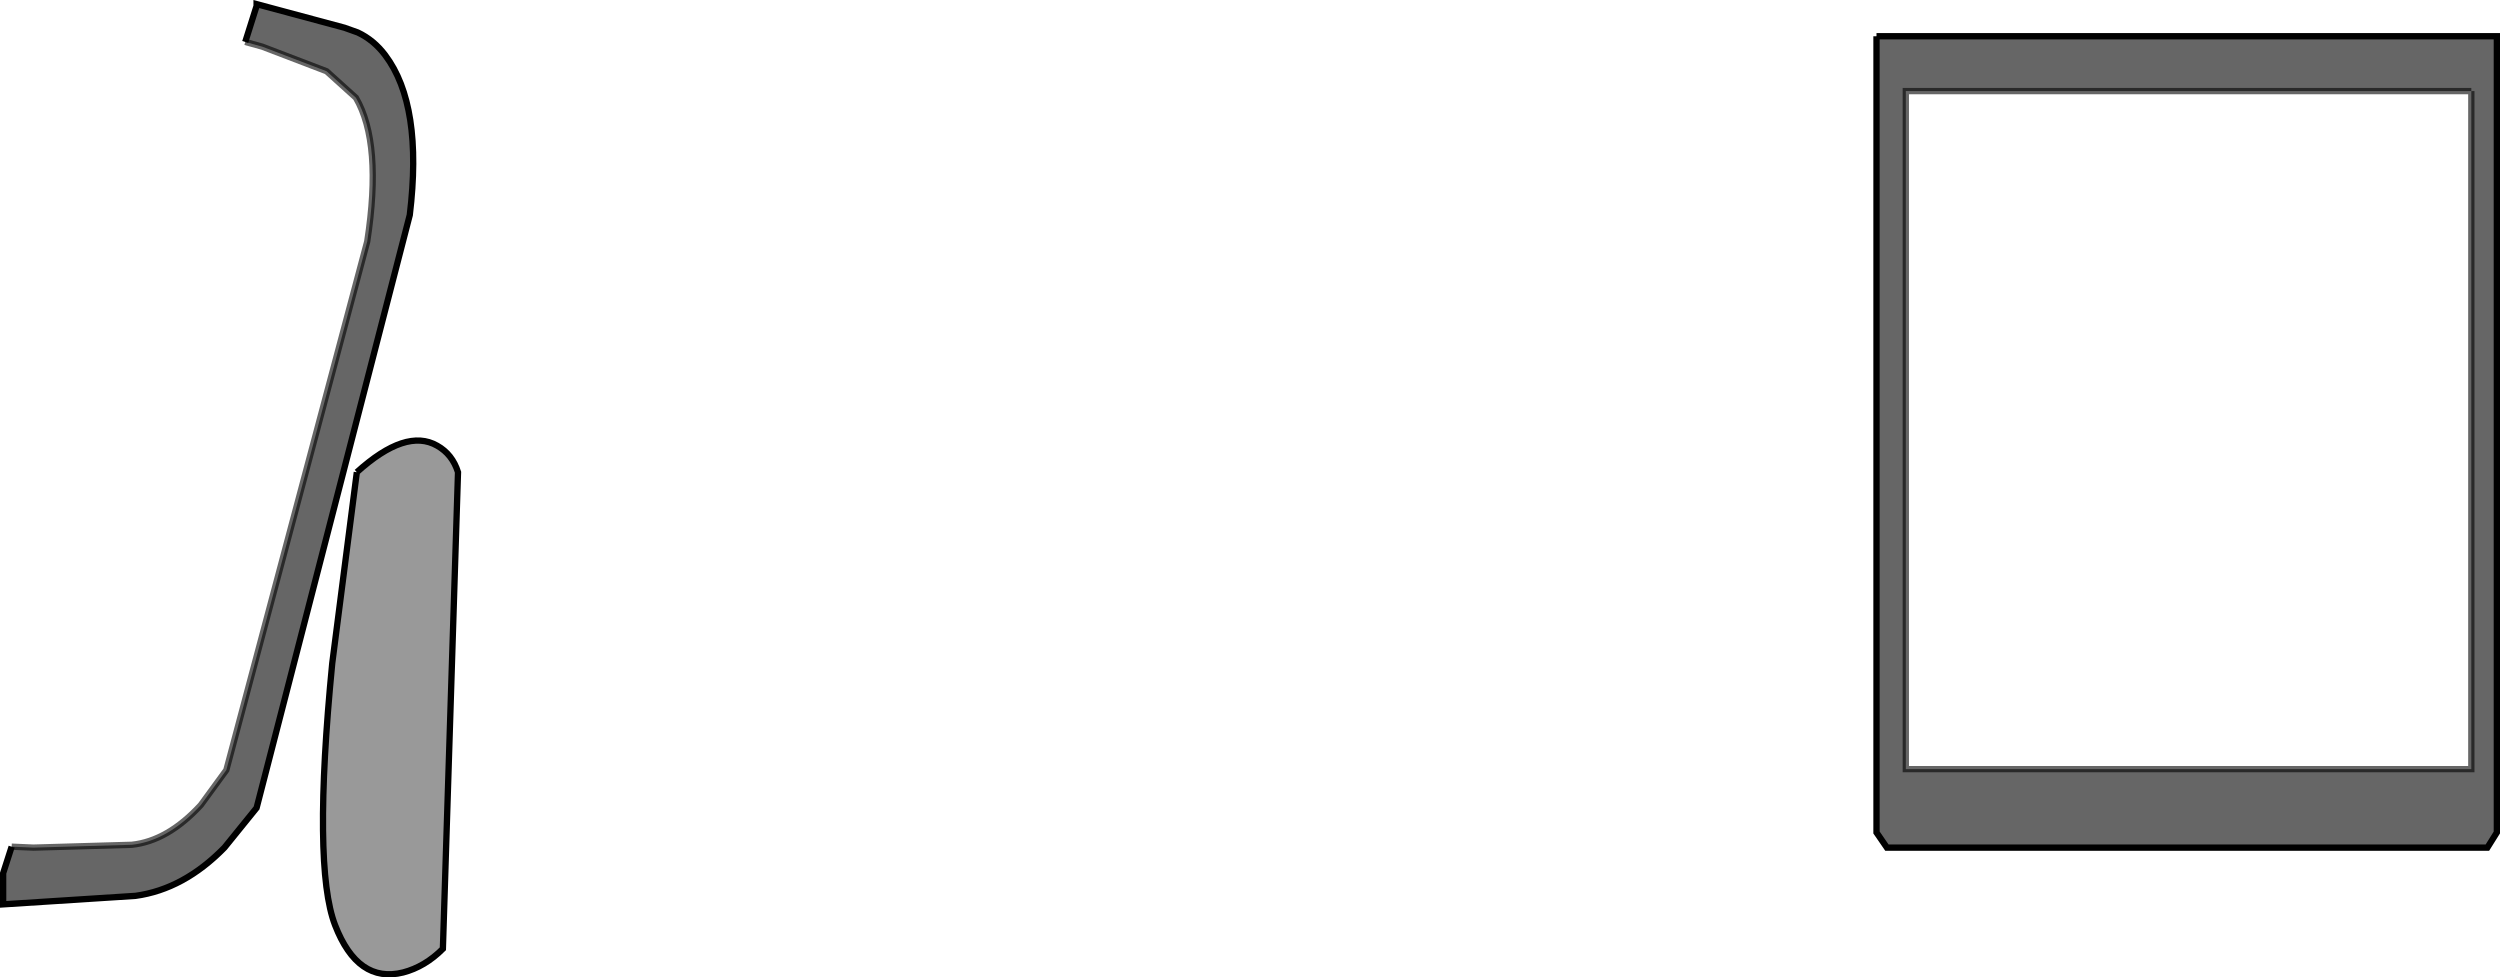 <?xml version="1.0" encoding="UTF-8" standalone="no"?>
<svg xmlns:xlink="http://www.w3.org/1999/xlink" height="155.05px" width="396.55px" xmlns="http://www.w3.org/2000/svg">
  <g transform="matrix(1.0, 0.0, 0.0, 1.0, 295.65, 77.6)">
    <path d="M96.35 -63.15 L6.65 -63.15 6.65 44.4 96.35 44.4 96.35 -63.15 M2.0 -71.85 L100.4 -71.85 100.4 54.45 98.9 56.85 3.65 56.85 2.0 54.45 2.0 -71.85 M-293.8 56.7 L-290.35 56.85 -274.75 56.4 Q-269.05 55.8 -263.8 50.1 L-259.75 44.55 -237.4 -39.3 Q-235.0 -54.9 -239.2 -62.1 L-243.85 -66.3 -254.05 -70.2 -256.75 -70.95 -254.95 -76.65 -254.95 -76.95 -241.0 -73.2 -238.9 -72.45 Q-236.35 -71.25 -234.55 -68.85 -228.55 -60.9 -230.65 -43.5 L-254.95 50.55 -260.05 56.85 Q-266.5 63.45 -274.15 64.5 L-295.15 65.85 -295.15 60.9 -293.8 56.7" fill="#000000" fill-opacity="0.6" fill-rule="evenodd" stroke="none"/>
    <path d="M-239.05 -2.7 Q-231.25 -9.75 -226.3 -6.9 -223.9 -5.55 -223.0 -2.7 L-225.4 72.9 Q-228.25 75.75 -231.7 76.65 -238.9 78.45 -242.5 69.15 -246.1 59.85 -242.95 27.6 L-239.05 -2.7" fill="#000000" fill-opacity="0.4" fill-rule="evenodd" stroke="none"/>
    <path d="M2.0 -71.85 L2.0 54.45 3.65 56.85 98.9 56.85 100.4 54.45 100.4 -71.85 2.0 -71.85 M-293.8 56.7 L-295.15 60.9 -295.15 65.85 -274.15 64.5 Q-266.5 63.45 -260.05 56.85 L-254.95 50.55 -230.65 -43.5 Q-228.55 -60.9 -234.55 -68.85 -236.35 -71.25 -238.9 -72.45 L-241.0 -73.2 -254.95 -76.95 -254.95 -76.65 -256.75 -70.95 M-239.05 -2.7 L-242.95 27.6 Q-246.1 59.85 -242.5 69.15 -238.9 78.45 -231.7 76.65 -228.25 75.75 -225.4 72.9 L-223.0 -2.7 Q-223.9 -5.55 -226.3 -6.9 -231.25 -9.75 -239.05 -2.7" fill="none" stroke="#000000" stroke-linecap="butt" stroke-linejoin="miter-clip" stroke-miterlimit="10.0" stroke-width="1.0"/>
    <path d="M96.35 -63.15 L96.35 44.4 6.65 44.4 6.65 -63.15 96.35 -63.15 M-256.75 -70.95 L-254.05 -70.2 -243.85 -66.3 -239.2 -62.1 Q-235.0 -54.9 -237.4 -39.3 L-259.75 44.55 -263.8 50.1 Q-269.05 55.8 -274.75 56.4 L-290.35 56.85 -293.8 56.7" fill="none" stroke="#000000" stroke-linecap="butt" stroke-linejoin="miter-clip" stroke-miterlimit="10.0" stroke-opacity="0.6" stroke-width="1.0"/>
  </g>
</svg>
